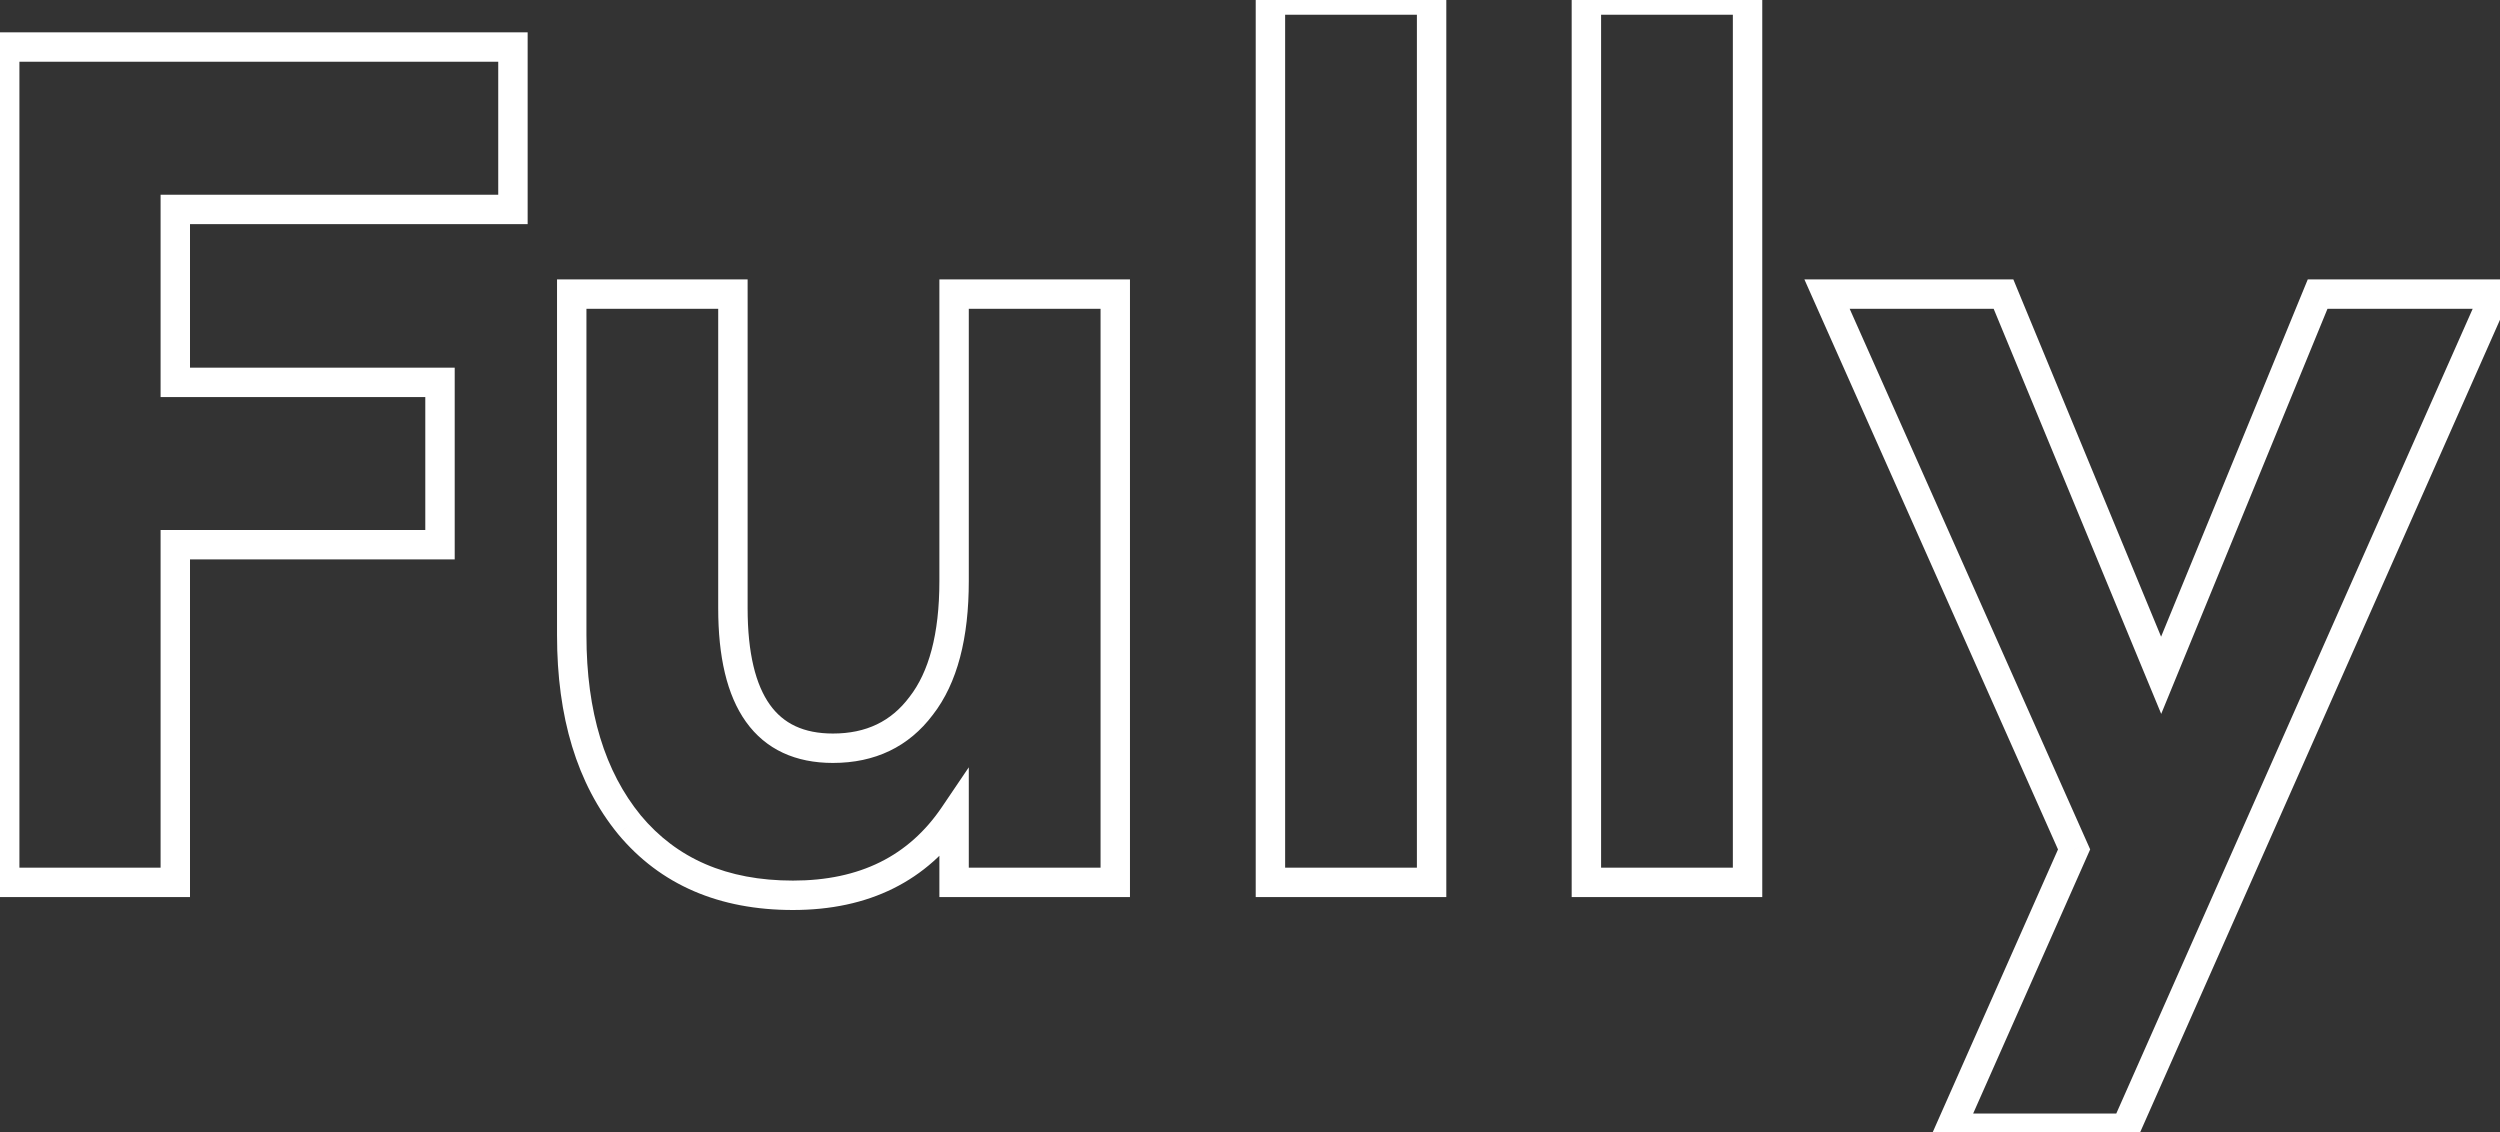 <svg width="170" height="77" viewBox="0 0 170 77" fill="none" xmlns="http://www.w3.org/2000/svg">
<rect x="0" y="0" width="170" height="77" fill="#333333" stroke="none"/>
<path d="M0.32 60H-0.68V61H0.32V60ZM0.32 3.2V2.2H-0.68V3.2H0.32ZM34.88 3.2H35.88V2.2H34.88V3.2ZM34.88 14.24V15.24H35.88V14.24H34.88ZM11.92 14.24V13.24H10.92V14.24H11.92ZM11.92 26H10.92V27H11.92V26ZM29.92 26H30.92V25H29.92V26ZM29.92 37.04V38.04H30.92V37.04H29.92ZM11.92 37.04V36.04H10.92V37.04H11.92ZM11.92 60V61H12.92V60H11.92ZM1.32 60L1.32 3.2H-0.68L-0.68 60H1.32ZM0.32 4.2H34.88V2.2H0.32V4.2ZM33.88 3.2V14.24H35.88V3.2H33.88ZM34.88 13.24H11.92V15.24H34.88V13.24ZM10.92 14.24V26H12.92V14.24H10.92ZM11.92 27H29.92V25H11.92V27ZM28.92 26V37.04H30.92V26H28.92ZM29.92 36.04H11.92V38.04H29.92V36.04ZM10.92 37.04V60H12.92V37.04H10.92ZM11.92 59H0.32V61H11.92V59ZM42.798 56.08L42.024 56.713L42.03 56.72L42.798 56.08ZM38.878 20V19H37.878V20H38.878ZM49.838 20H50.838V19H49.838V20ZM62.638 48L61.849 47.386L61.843 47.393L61.838 47.4L62.638 48ZM64.878 20V19H63.878V20H64.878ZM75.838 20H76.838V19H75.838V20ZM75.838 60V61H76.838V60H75.838ZM64.878 60H63.878V61H64.878V60ZM64.878 55.44H65.878V52.177L64.05 54.88L64.878 55.44ZM53.918 59.88C49.422 59.88 46.015 58.378 43.566 55.44L42.03 56.72C44.914 60.182 48.921 61.88 53.918 61.88V59.88ZM43.573 55.447C41.144 52.474 39.878 48.427 39.878 43.2H37.878C37.878 48.746 39.225 53.286 42.024 56.712L43.573 55.447ZM39.878 43.2V20H37.878V43.2H39.878ZM38.878 21H49.838V19H38.878V21ZM48.838 20V41.36H50.838V20H48.838ZM48.838 41.36C48.838 44.622 49.415 47.248 50.724 49.081C52.078 50.976 54.109 51.88 56.638 51.88V49.88C54.634 49.88 53.265 49.197 52.352 47.919C51.394 46.578 50.838 44.444 50.838 41.36H48.838ZM56.638 51.88C59.489 51.88 61.795 50.791 63.438 48.6L61.838 47.4C60.601 49.049 58.908 49.88 56.638 49.88V51.88ZM63.428 48.614C65.113 46.447 65.878 43.363 65.878 39.52H63.878C63.878 43.144 63.15 45.714 61.849 47.386L63.428 48.614ZM65.878 39.52V20H63.878V39.52H65.878ZM64.878 21H75.838V19H64.878V21ZM74.838 20V60H76.838V20H74.838ZM75.838 59H64.878V61H75.838V59ZM65.878 60V55.44H63.878V60H65.878ZM64.05 54.88C61.805 58.198 58.482 59.88 53.918 59.88V61.88C59.061 61.88 63.045 59.935 65.706 56L64.05 54.88ZM86.389 60H85.389V61H86.389V60ZM86.389 -3.8147e-06V-1H85.389V-3.8147e-06H86.389ZM97.349 -3.8147e-06H98.349V-1H97.349V-3.8147e-06ZM97.349 60V61H98.349V60H97.349ZM87.389 60V-3.8147e-06H85.389V60H87.389ZM86.389 1H97.349V-1H86.389V1ZM96.349 -3.8147e-06V60H98.349V-3.8147e-06H96.349ZM97.349 59H86.389V61H97.349V59ZM107.874 60H106.874V61H107.874V60ZM107.874 -3.8147e-06V-1H106.874V-3.8147e-06H107.874ZM118.834 -3.8147e-06H119.834V-1H118.834V-3.8147e-06ZM118.834 60V61H119.834V60H118.834ZM108.874 60V-3.8147e-06H106.874V60H108.874ZM107.874 1H118.834V-1H107.874V1ZM117.834 -3.8147e-06V60H119.834V-3.8147e-06H117.834ZM118.834 59H107.874V61H118.834V59ZM144.558 76.72V77.72H145.209L145.472 77.125L144.558 76.72ZM132.638 76.72L131.724 76.315L131.101 77.72H132.638V76.72ZM141.038 57.76L141.952 58.165L142.132 57.759L141.952 57.353L141.038 57.76ZM124.238 20V19H122.699L123.324 20.407L124.238 20ZM136.238 20L137.162 19.618L136.907 19H136.238V20ZM146.958 45.92L146.034 46.302L146.962 48.545L147.883 46.3L146.958 45.92ZM157.598 20V19H156.928L156.673 19.62L157.598 20ZM169.678 20L170.592 20.405L171.215 19H169.678V20ZM144.558 75.72H132.638V77.72H144.558V75.72ZM133.552 77.125L141.952 58.165L140.124 57.355L131.724 76.315L133.552 77.125ZM141.952 57.353L125.152 19.593L123.324 20.407L140.124 58.166L141.952 57.353ZM124.238 21H136.238V19H124.238V21ZM135.314 20.382L146.034 46.302L147.882 45.538L137.162 19.618L135.314 20.382ZM147.883 46.3L158.523 20.38L156.673 19.62L146.033 45.54L147.883 46.3ZM157.598 21H169.678V19H157.598V21ZM168.764 19.595L143.644 76.315L145.472 77.125L170.592 20.405L168.764 19.595Z" fill="white"/>
</svg>
